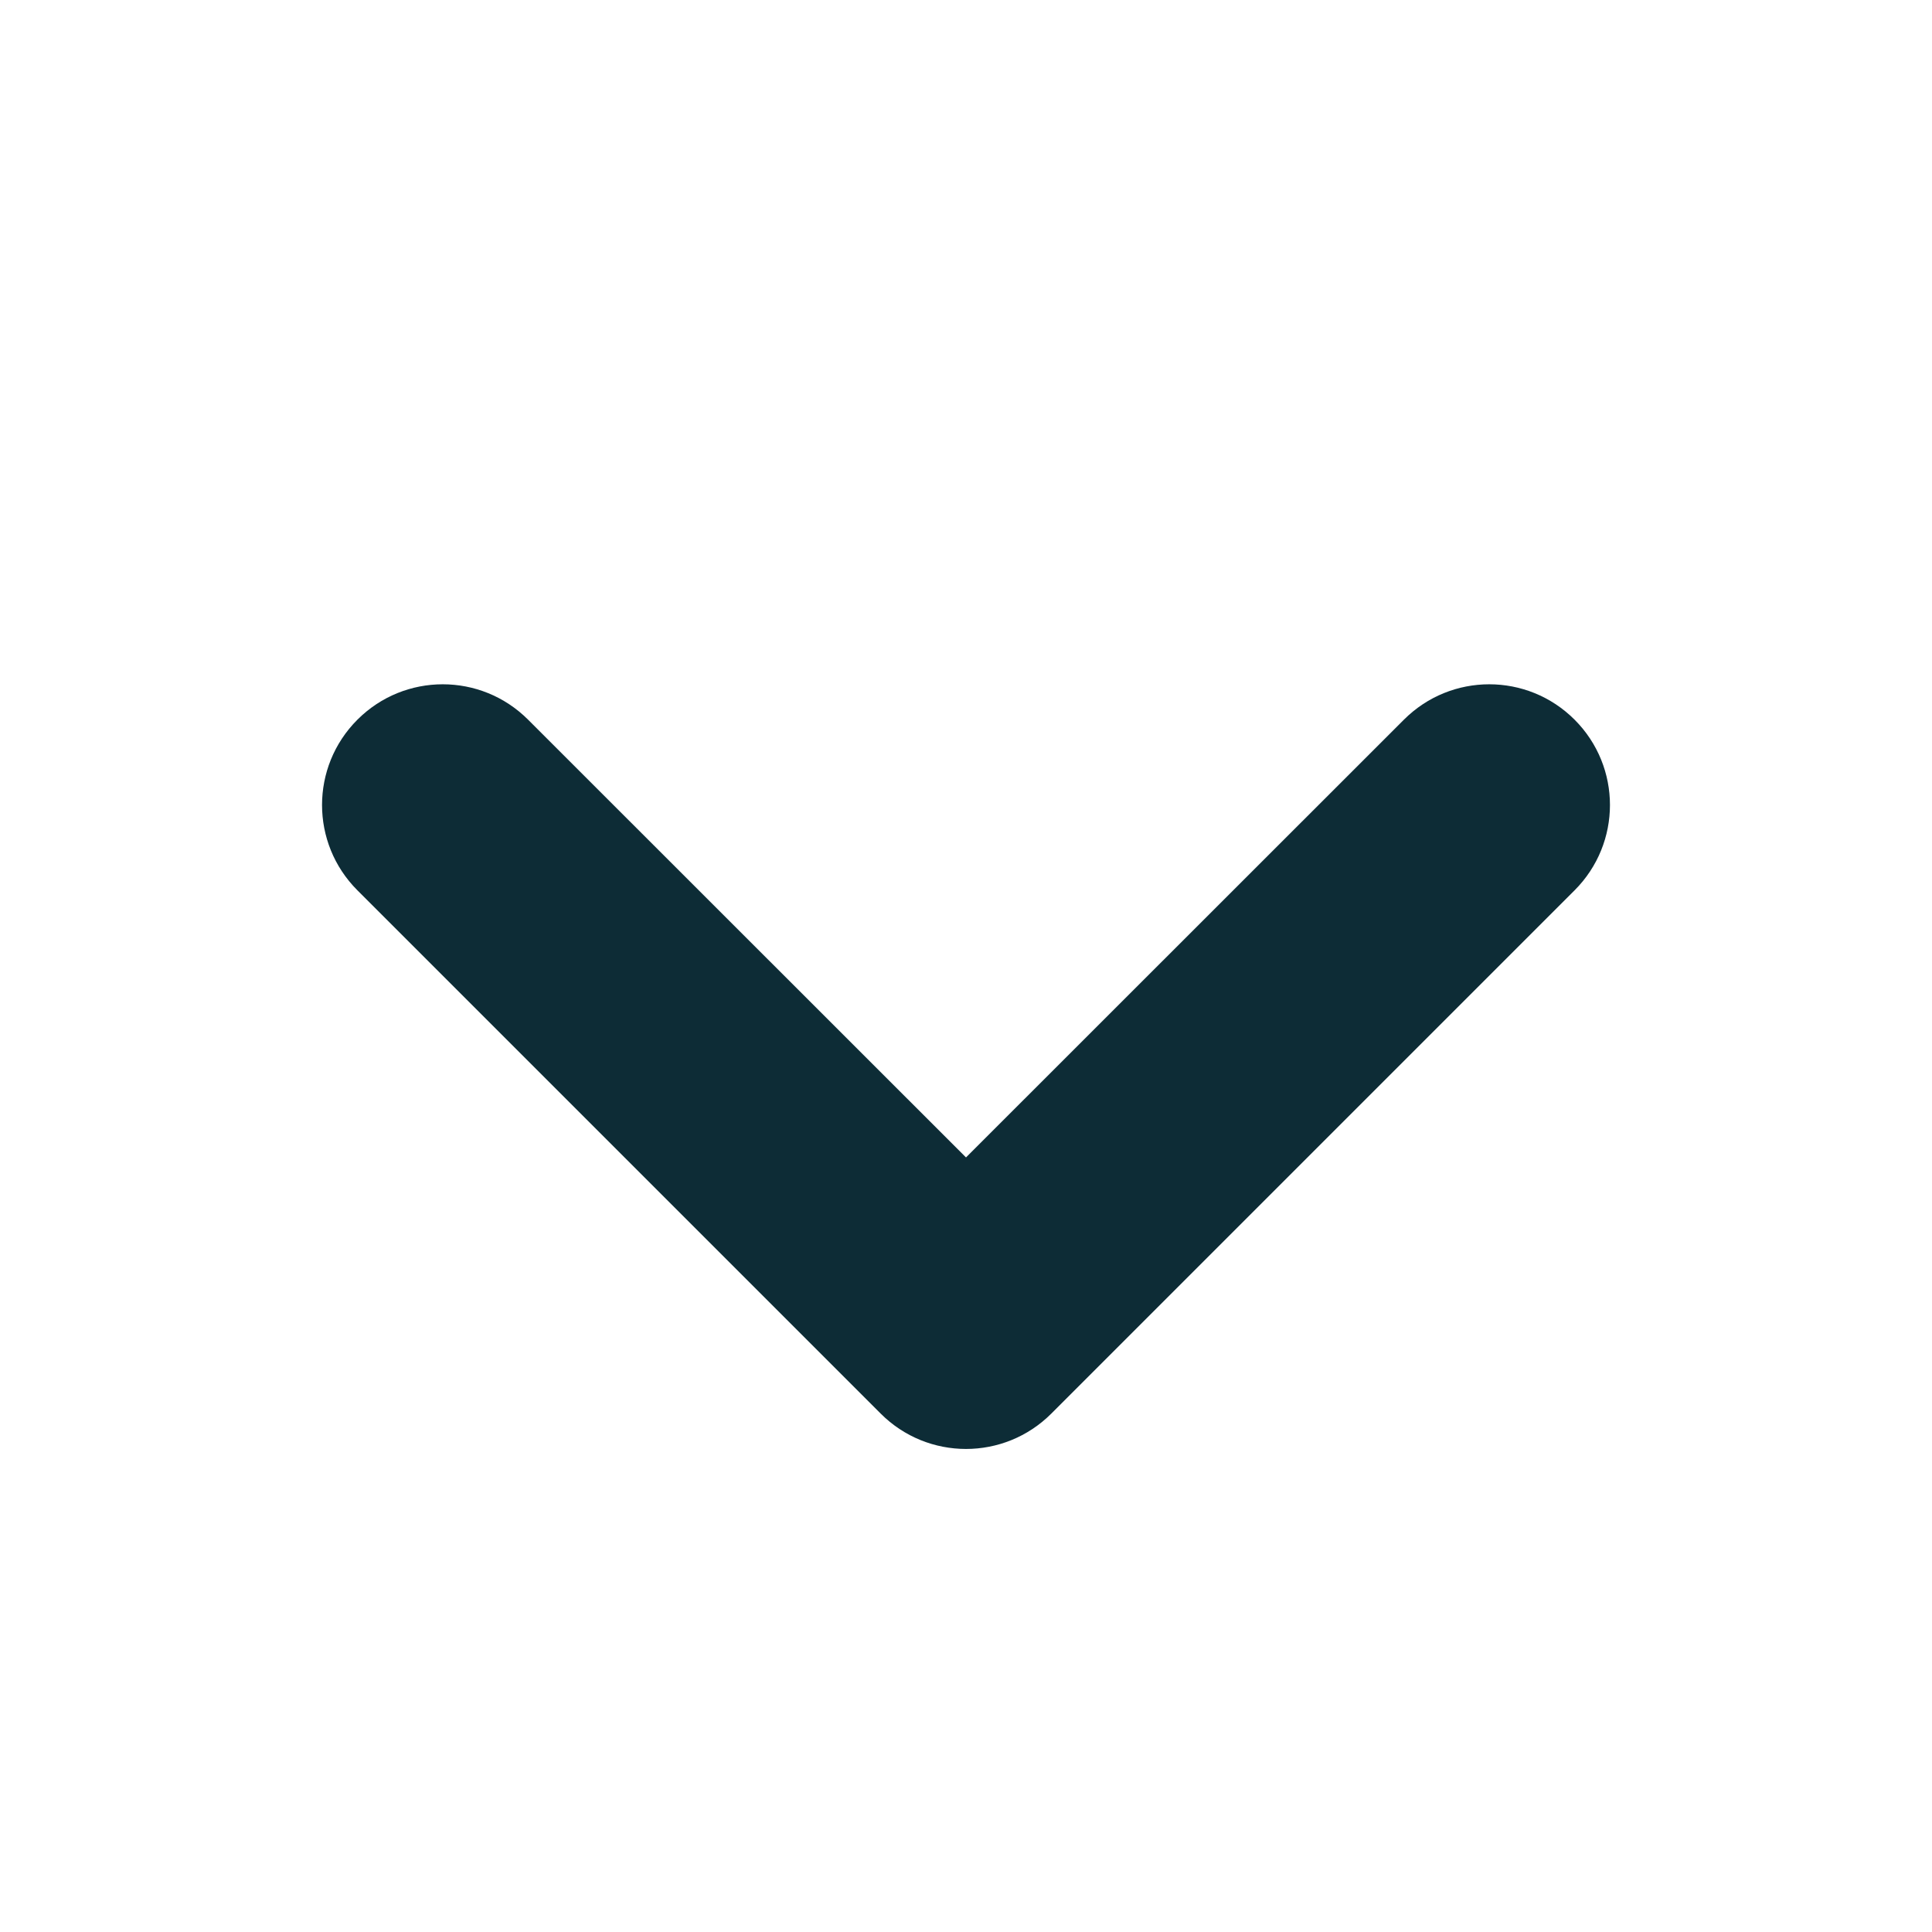 <svg width="12" height="12" viewBox="0 0 12 12" fill="none" xmlns="http://www.w3.org/2000/svg">
<path d="M2.22 4.47C2.513 4.177 2.987 4.177 3.28 4.47L6 7.189L8.72 4.47C9.013 4.177 9.487 4.177 9.78 4.47C10.073 4.763 10.073 5.237 9.78 5.53L6.53 8.78C6.237 9.073 5.763 9.073 5.47 8.78L2.22 5.53C1.927 5.237 1.927 4.763 2.22 4.47Z" fill="#0D2C36"/>
</svg>
